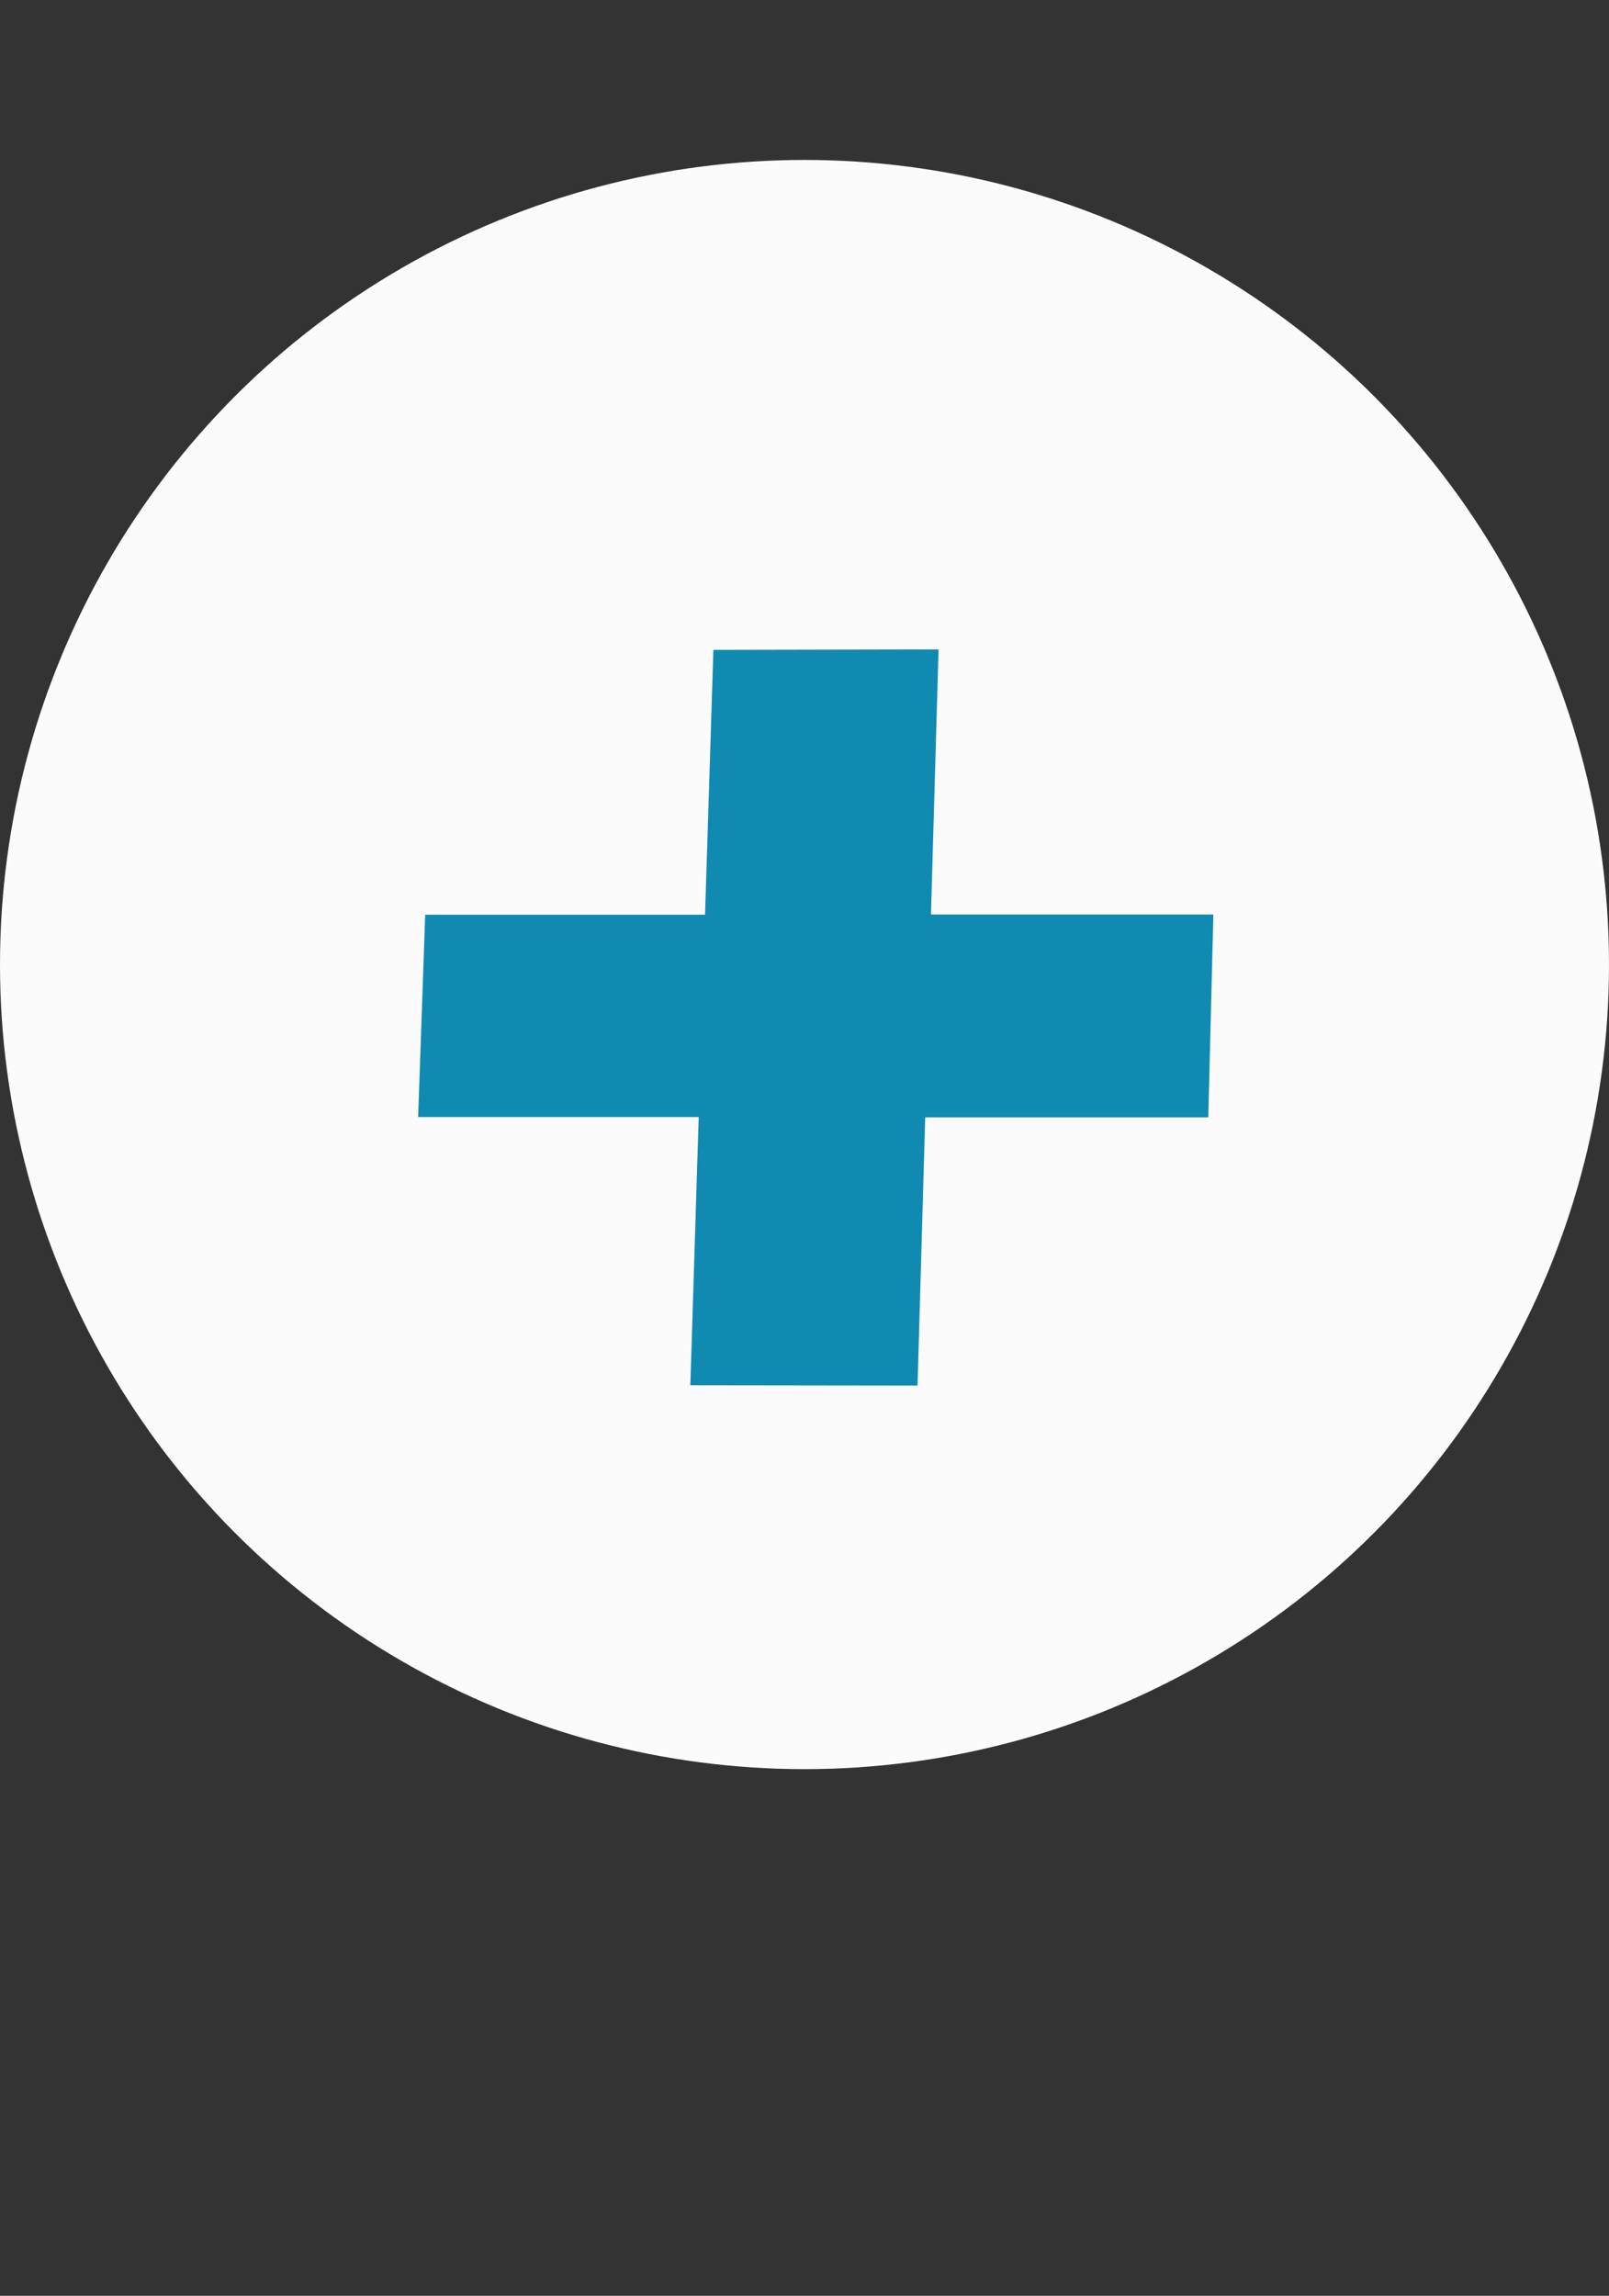 <svg xmlns="http://www.w3.org/2000/svg" width="48" height="68.481" viewBox="0 0 48 68.481"><rect x="0" y="0" width="48" height="68.481" fill="#333333" stroke="none"/><g transform="translate(-550 -555.229)"><circle cx="24" cy="24" r="24" transform="translate(550 560)" fill="#fbfbfb"/><path d="M12.845,33.32l-8.37,0,.211-6.035,8.348,0,.249-7.9L20,19.371l-.226,7.907,8.424,0-.151,6.051-8.445,0-.229,8-6.778-.009Z" transform="translate(557.999 555.229)" fill="#118ab2"/></g></svg>